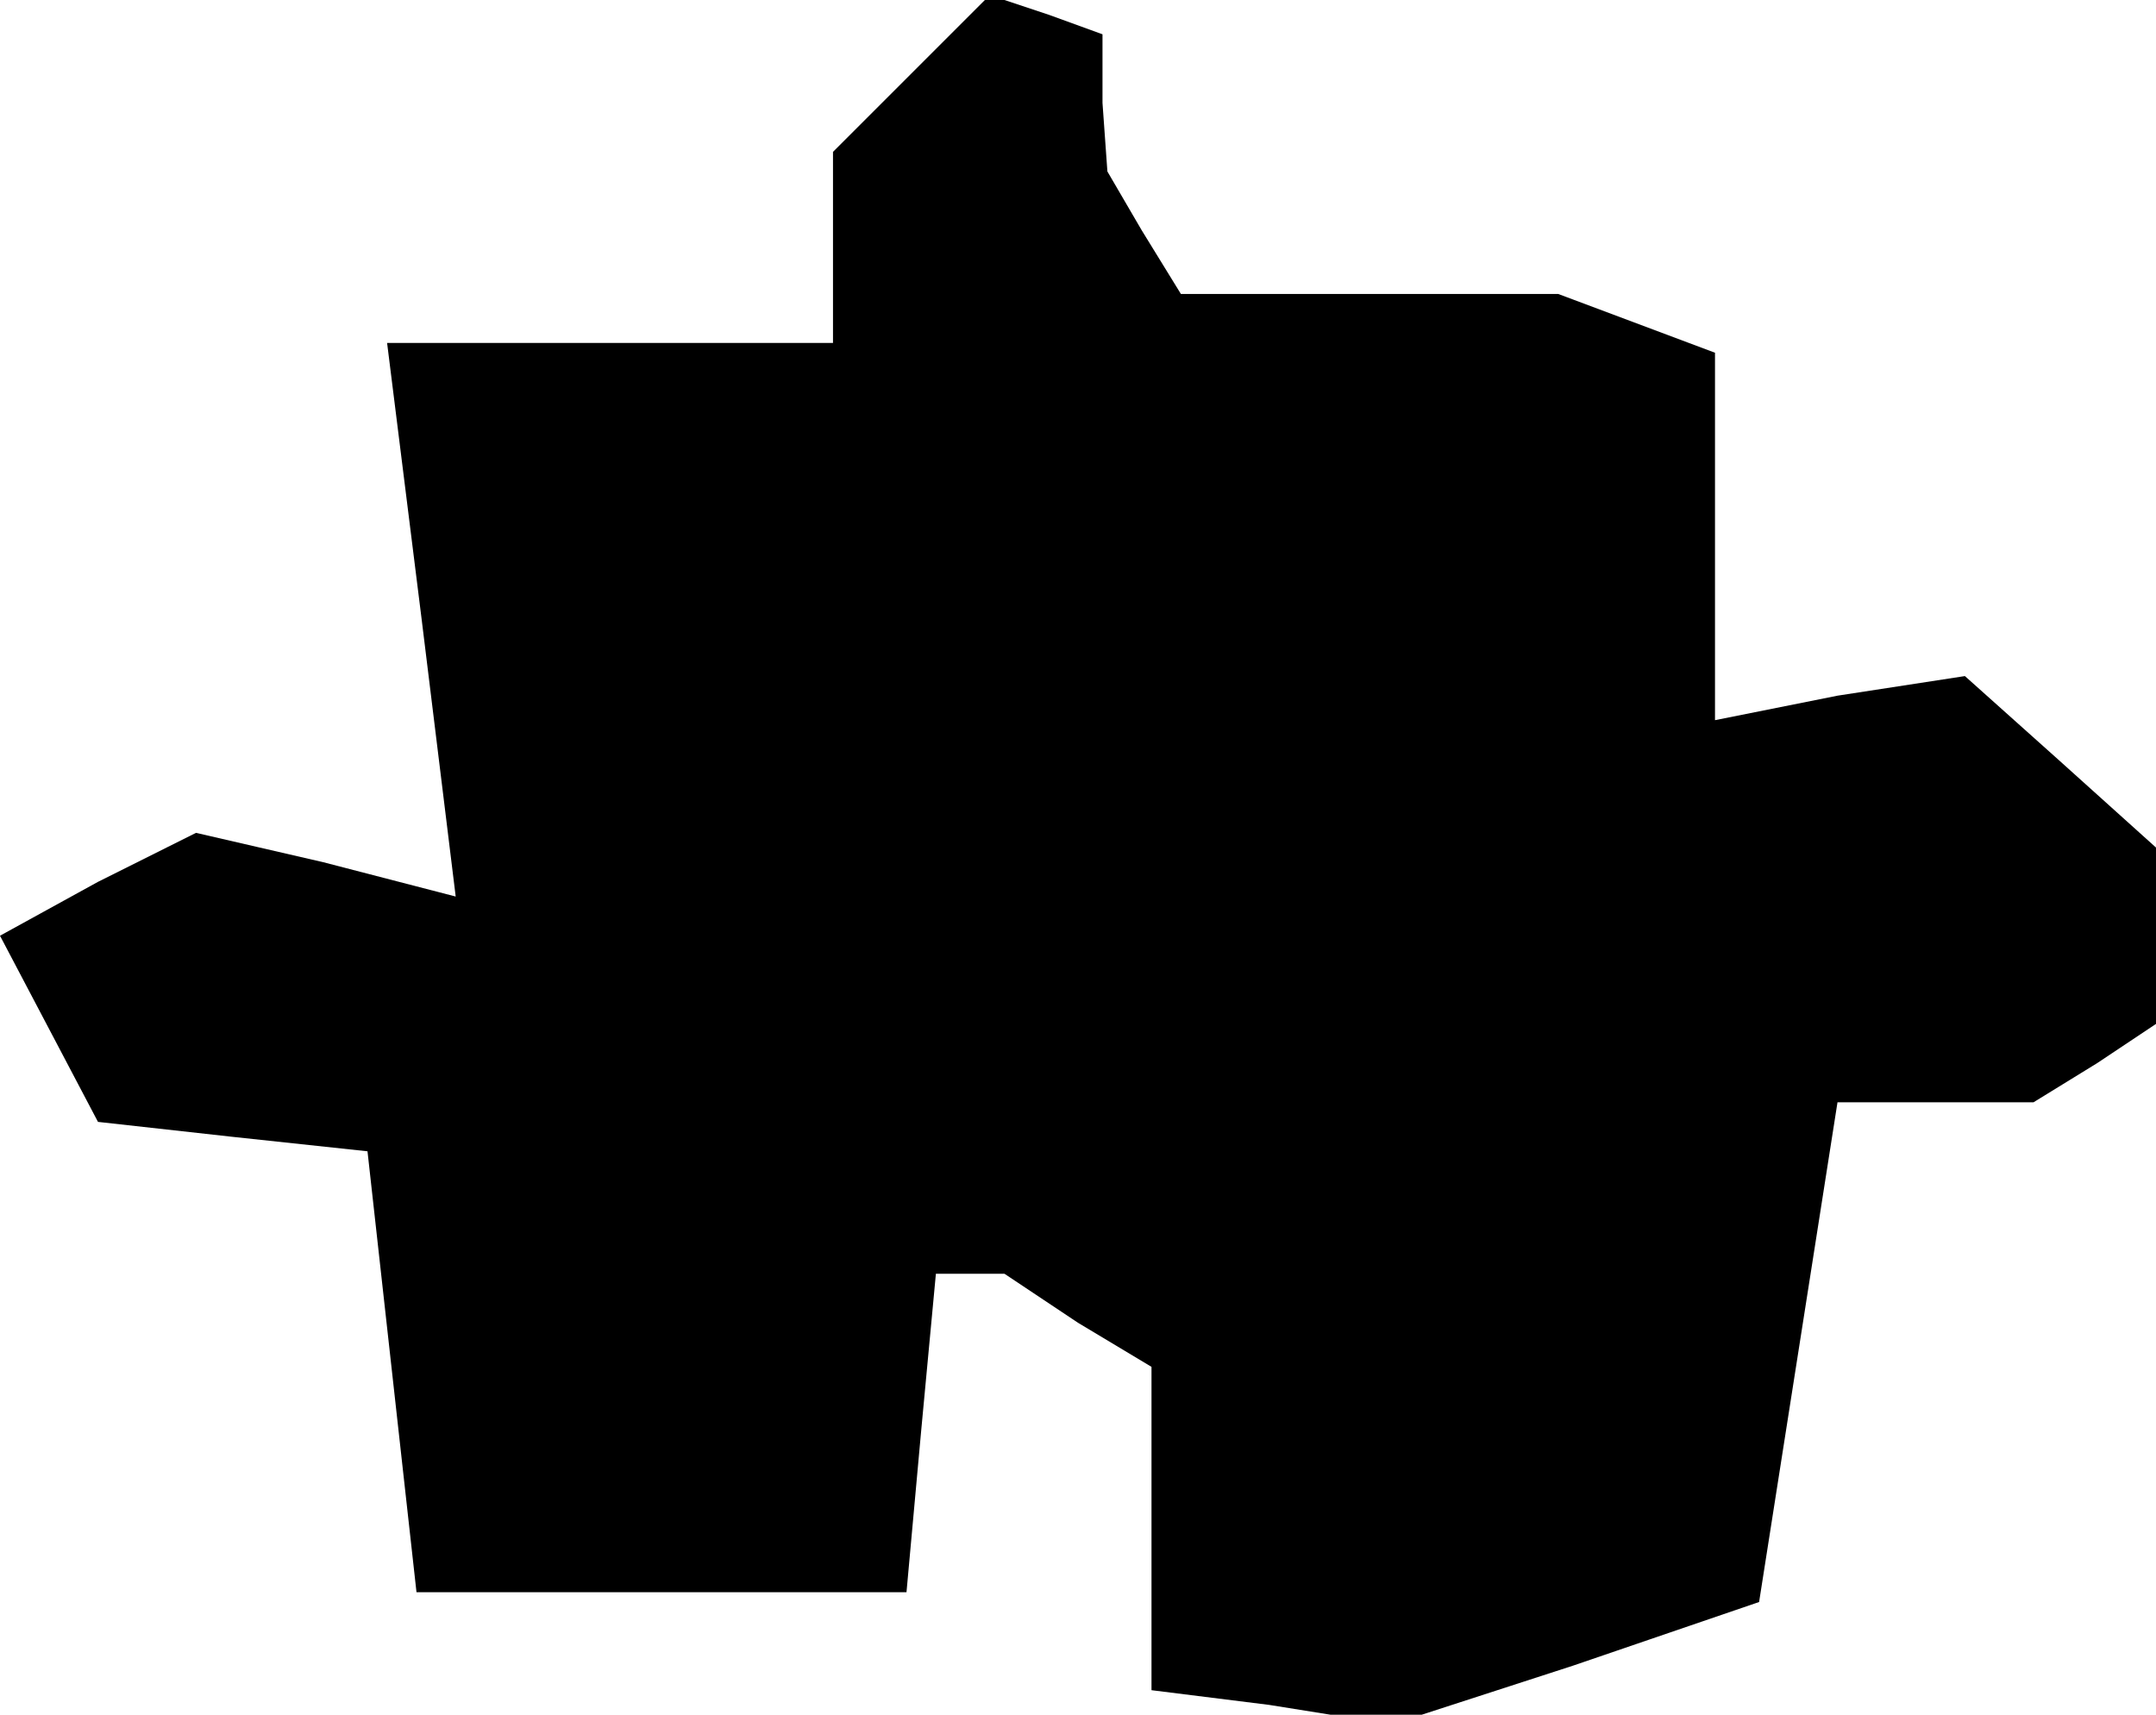 <?xml version="1.0" standalone="no"?>
<!DOCTYPE svg PUBLIC "-//W3C//DTD SVG 20010904//EN"
 "http://www.w3.org/TR/2001/REC-SVG-20010904/DTD/svg10.dtd">
<svg version="1.0" xmlns="http://www.w3.org/2000/svg"
 width="44pt" height="35pt" viewBox="0 0 44 35"
 preserveAspectRatio="xMidYMid meet">
<g transform="translate(0,35) scale(0.1,-0.1)"
fill="#000000" stroke="none">
<path d="M186 335 l-16 -16 0 -20 0 -19 -46 0 -45 0 7 -56 7 -57 -27 7 -26 6
-20 -10 -20 -11 10 -19 10 -19 27 -3 28 -3 5 -45 5 -45 50 0 50 0 3 33 3 32 7
0 7 0 15 -10 15 -9 0 -33 0 -33 24 -3 25 -4 37 12 38 13 8 51 8 51 20 0 20 0
13 8 12 8 0 18 0 18 -20 18 -19 17 -26 -4 -25 -5 0 37 0 38 -16 6 -16 6 -38 0
-39 0 -8 13 -7 12 -1 14 0 14 -11 4 -12 4 -16 -16z"/>
</g>
</svg>
